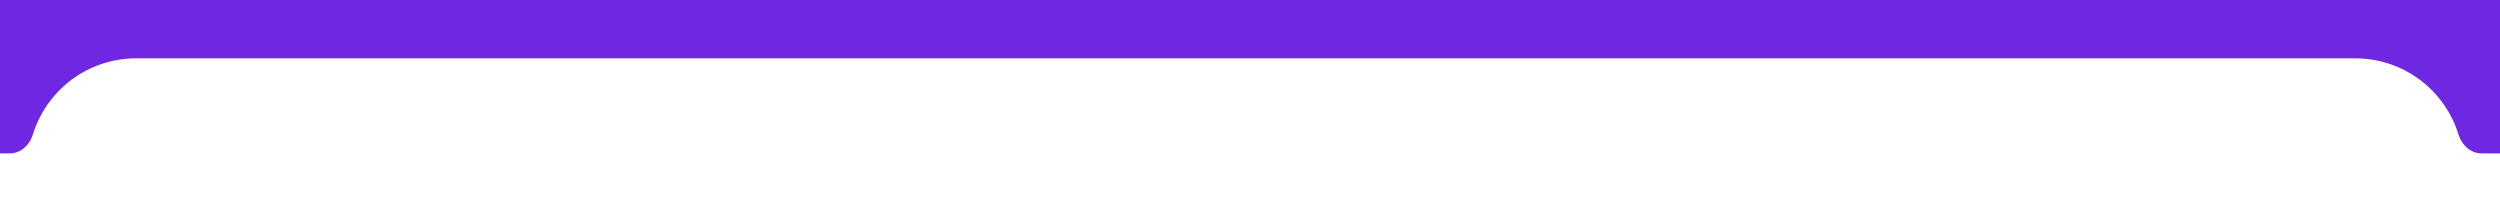 <svg width="1157" height="95" viewBox="0 0 1157 95" fill="none" xmlns="http://www.w3.org/2000/svg">
<g clip-path="url(#clip0_5009_147)">
<path fill-rule="evenodd" clip-rule="evenodd" d="M-488 10C-488 4.477 -483.523 0 -478 0H1422C1427.52 0 1432 4.477 1432 10V94.99C1432 94.996 1432 95 1431.99 95V95C1431.98 95 1431.98 94.996 1431.98 94.99C1431.45 81.651 1420.47 71 1407 71H1148.52C1143.46 71 1139.3 67.167 1137.81 62.326C1131.54 41.872 1112.51 27 1090 27H63C40.492 27 21.458 41.872 15.188 62.326C13.704 67.167 9.545 71 4.481 71H-463C-476.469 71 -487.45 81.651 -487.98 94.99C-487.98 94.996 -487.985 95 -487.99 95V95C-487.996 95 -488 94.996 -488 94.99V10Z" fill="#7027E2"/>
</g>
<defs>
<clipPath id="clip0_5009_147">
<rect width="1157" height="95" fill="white"/>
</clipPath>
</defs>
</svg>
